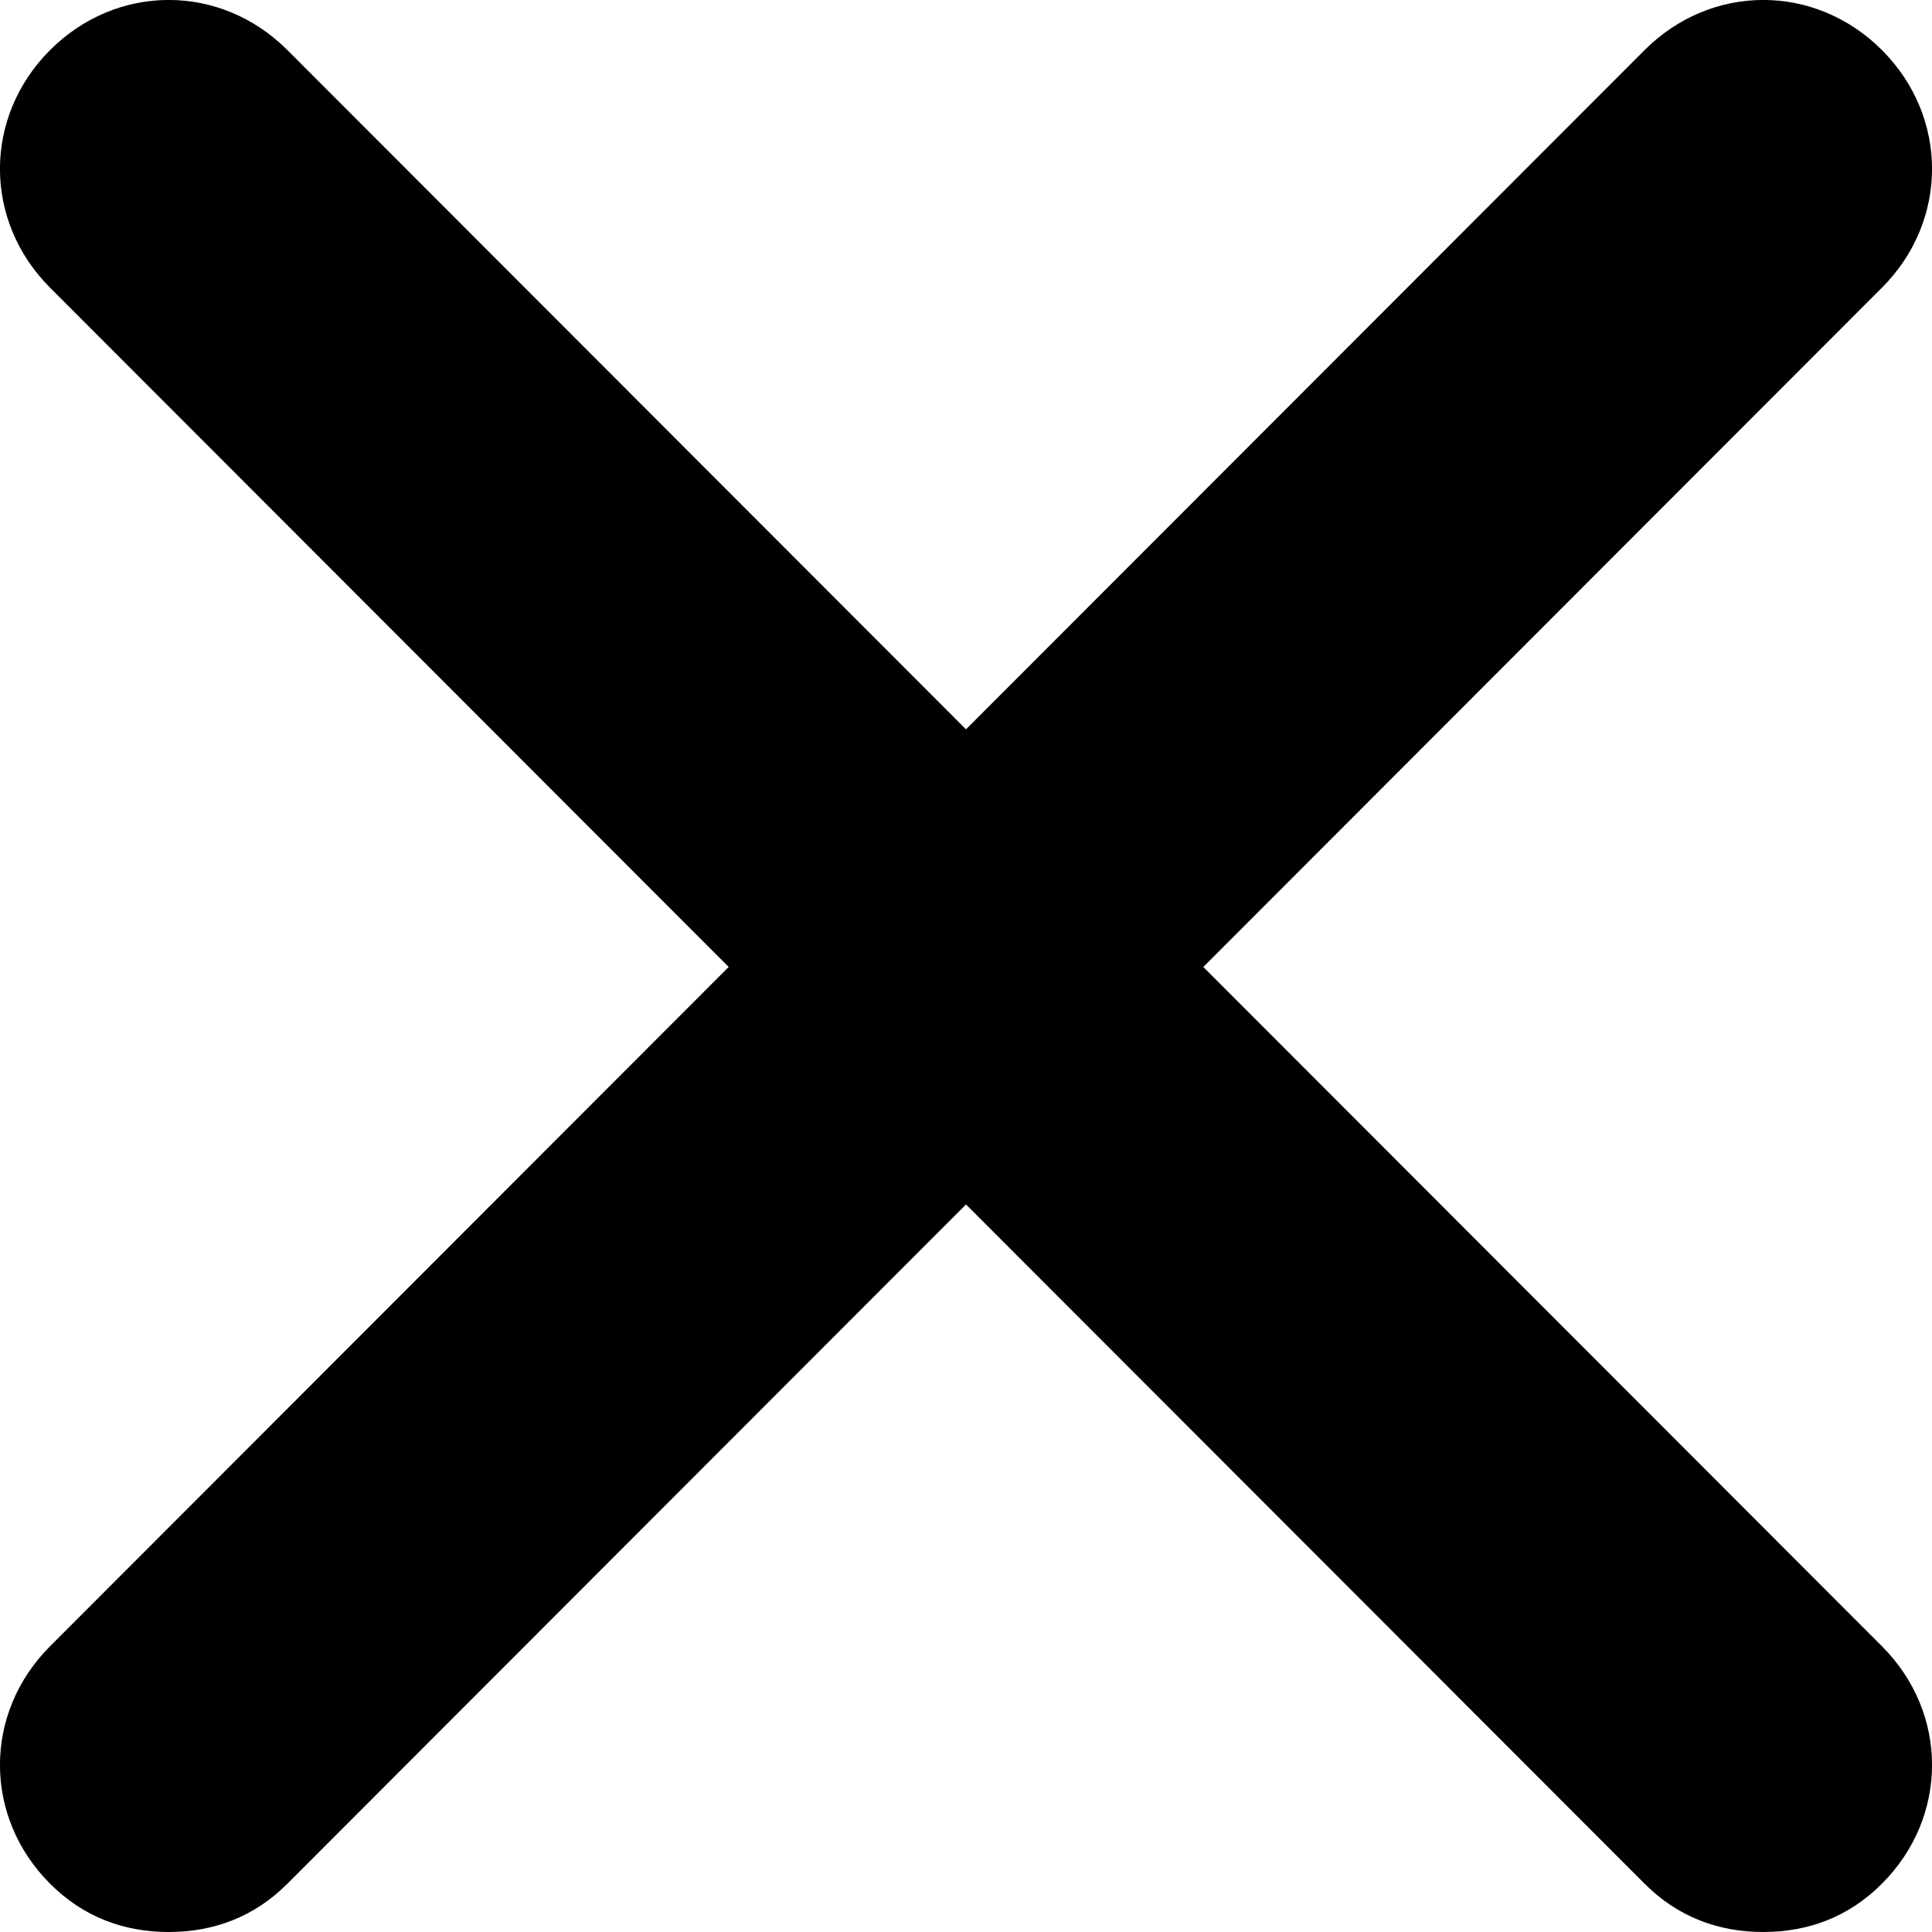 <svg width="12" height="12" viewBox="0 0 12 12" fill="none" xmlns="http://www.w3.org/2000/svg">
<path id="Vector" d="M11.689 10.225C12.104 10.64 12.104 11.285 11.689 11.7C11.482 11.908 11.228 12 10.952 12C10.676 12 10.422 11.908 10.215 11.7L6 7.481L1.785 11.7C1.578 11.908 1.324 12 1.048 12C0.772 12 0.518 11.908 0.311 11.7C-0.104 11.285 -0.104 10.64 0.311 10.225L4.526 6.006L0.311 1.787C-0.104 1.372 -0.104 0.726 0.311 0.311C0.726 -0.104 1.37 -0.104 1.785 0.311L6 4.53L10.215 0.311C10.63 -0.104 11.274 -0.104 11.689 0.311C12.104 0.726 12.104 1.372 11.689 1.787L7.474 6.006L11.689 10.225Z" fill="black"/>
</svg>

